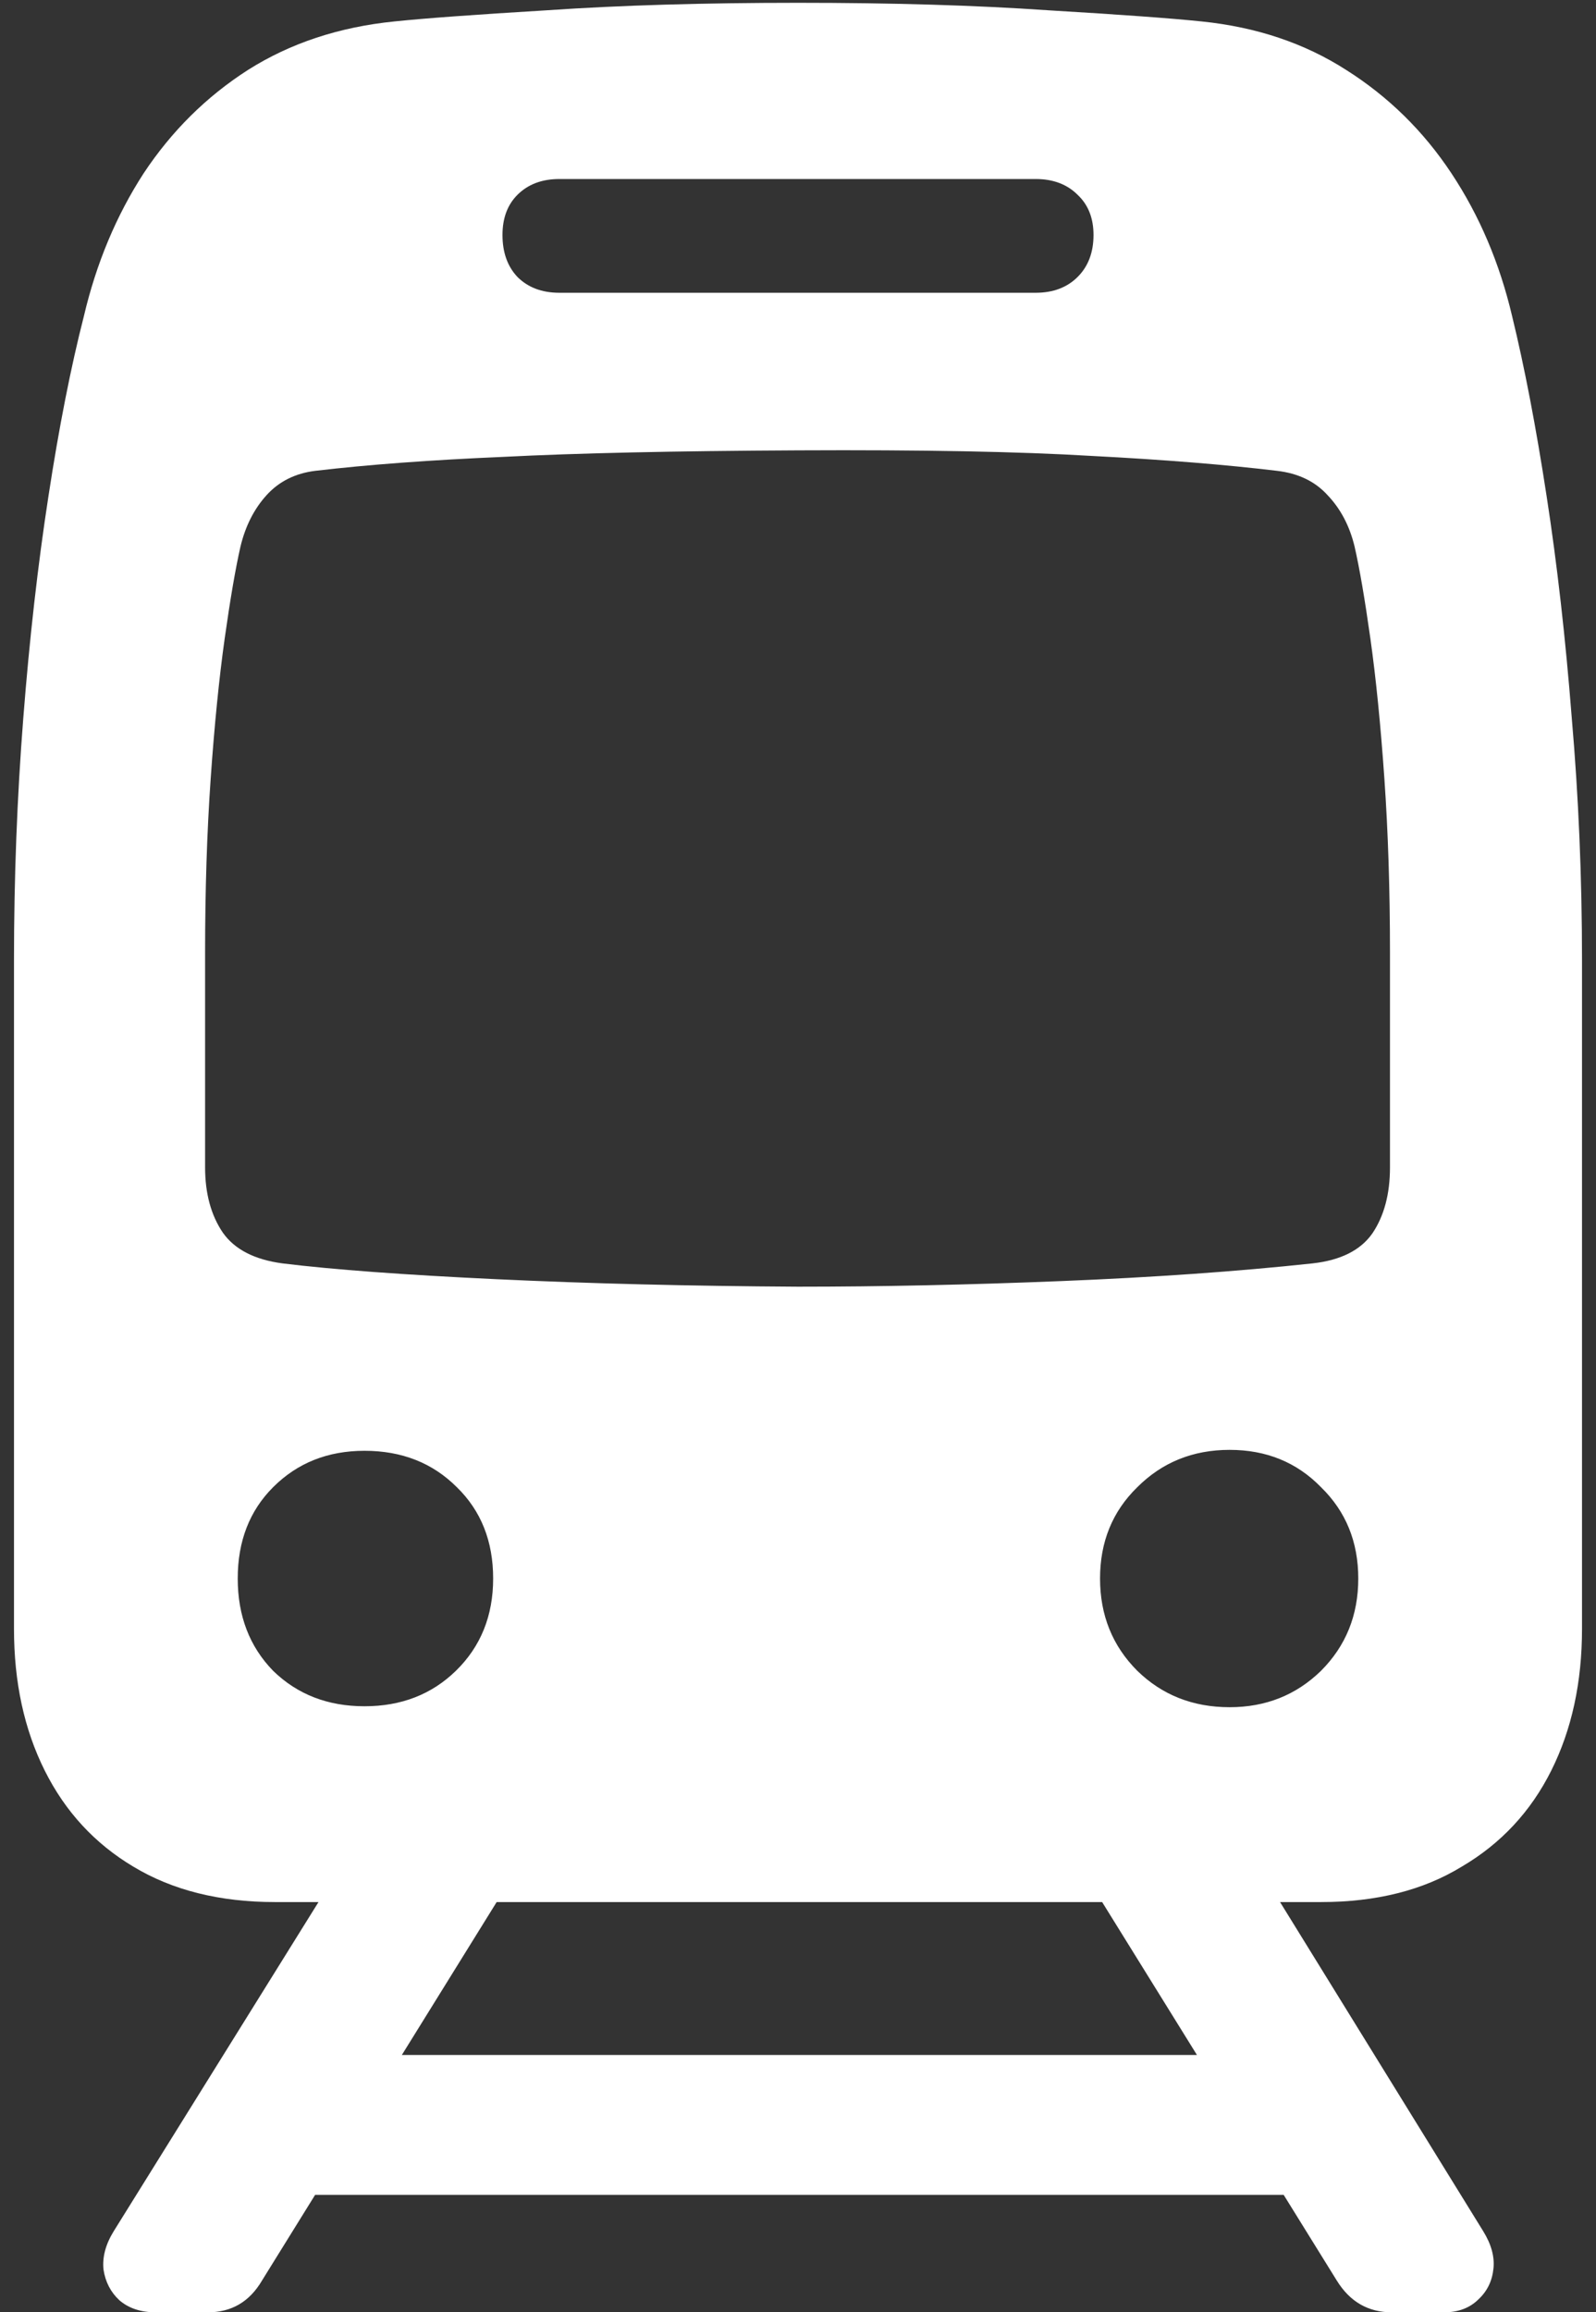 <svg width="107" height="155" viewBox="0 0 107 155" fill="none" xmlns="http://www.w3.org/2000/svg">
<rect x="0" y="0" width="107" height="155" fill="#333333" stroke="none"/>
<path d="M18.438 127.5H88.562C92.271 127.5 95.417 126.708 98 125.125C100.625 123.583 102.625 121.438 104 118.688C105.375 115.938 106.062 112.771 106.062 109.188V64.375C106.062 58.833 105.833 53.417 105.375 48.125C104.958 42.792 104.396 37.833 103.688 33.25C102.979 28.625 102.208 24.604 101.375 21.188C100.542 17.646 99.188 14.458 97.312 11.625C95.438 8.792 93.083 6.479 90.25 4.688C87.458 2.896 84.229 1.812 80.562 1.438C78.562 1.229 75.125 0.979 70.25 0.688C65.417 0.354 59.833 0.188 53.5 0.188C47.167 0.188 41.562 0.354 36.688 0.688C31.854 0.979 28.438 1.229 26.438 1.438C22.729 1.812 19.458 2.896 16.625 4.688C13.833 6.479 11.5 8.792 9.625 11.625C7.792 14.458 6.458 17.646 5.625 21.188C4.75 24.604 3.958 28.625 3.25 33.25C2.542 37.833 1.979 42.792 1.562 48.125C1.146 53.417 0.938 58.833 0.938 64.375V109.188C0.938 112.771 1.625 115.938 3 118.688C4.375 121.438 6.354 123.583 8.938 125.125C11.562 126.708 14.729 127.5 18.438 127.5ZM37.5 19.625C36.333 19.625 35.396 19.271 34.688 18.562C34.021 17.854 33.688 16.917 33.688 15.75C33.688 14.625 34.021 13.729 34.688 13.062C35.396 12.354 36.333 12 37.5 12H69.438C70.604 12 71.542 12.354 72.25 13.062C72.958 13.729 73.312 14.625 73.312 15.75C73.312 16.917 72.958 17.854 72.25 18.562C71.542 19.271 70.604 19.625 69.438 19.625H37.5ZM53.5 86.25C46.25 86.208 39.521 86.042 33.312 85.75C27.104 85.458 22.312 85.104 18.938 84.688C17.062 84.438 15.729 83.75 14.938 82.625C14.146 81.458 13.75 80 13.75 78.25V63.875C13.75 59.667 13.875 55.771 14.125 52.188C14.375 48.604 14.688 45.479 15.062 42.812C15.438 40.146 15.792 38.083 16.125 36.625C16.458 35.25 17.042 34.104 17.875 33.188C18.708 32.271 19.792 31.729 21.125 31.562C24.667 31.146 28.875 30.833 33.75 30.625C38.625 30.375 45.208 30.229 53.5 30.188C61.792 30.146 68.354 30.271 73.188 30.562C78.021 30.812 82.167 31.146 85.625 31.562C87.042 31.729 88.167 32.271 89 33.188C89.875 34.104 90.479 35.25 90.812 36.625C91.146 38.083 91.5 40.146 91.875 42.812C92.25 45.479 92.562 48.604 92.812 52.188C93.062 55.771 93.188 59.667 93.188 63.875V78.25C93.188 80.042 92.792 81.521 92 82.688C91.208 83.812 89.875 84.479 88 84.688C82.958 85.229 77.333 85.625 71.125 85.875C64.917 86.125 59.042 86.25 53.5 86.25ZM24.438 114.375C21.979 114.375 19.938 113.583 18.312 112C16.729 110.375 15.938 108.312 15.938 105.812C15.938 103.312 16.729 101.271 18.312 99.688C19.938 98.062 21.979 97.25 24.438 97.25C26.938 97.25 29 98.062 30.625 99.688C32.25 101.271 33.062 103.312 33.062 105.812C33.062 108.312 32.229 110.375 30.562 112C28.938 113.583 26.896 114.375 24.438 114.375ZM82.438 114.438C79.979 114.438 77.917 113.625 76.25 112C74.583 110.333 73.75 108.271 73.75 105.812C73.75 103.354 74.583 101.312 76.25 99.688C77.917 98.021 79.979 97.188 82.438 97.188C84.896 97.188 86.938 98.021 88.562 99.688C90.229 101.312 91.062 103.354 91.062 105.812C91.062 108.271 90.229 110.333 88.562 112C86.896 113.625 84.854 114.438 82.438 114.438ZM10.438 155H13.938C15.521 155 16.729 154.292 17.562 152.875L35.312 124.25H23.375L7.625 149.562C7.083 150.438 6.854 151.292 6.938 152.125C7.062 152.958 7.417 153.646 8 154.188C8.625 154.729 9.438 155 10.438 155ZM15.938 147.125H91.25V137.75H15.938V147.125ZM93.312 155H96.812C97.771 155 98.542 154.708 99.125 154.125C99.708 153.583 100.042 152.896 100.125 152.062C100.208 151.271 99.979 150.438 99.438 149.562L83.812 124.25H71.875L89.625 152.875C90.5 154.292 91.729 155 93.312 155Z" fill="white"/>
</svg>
